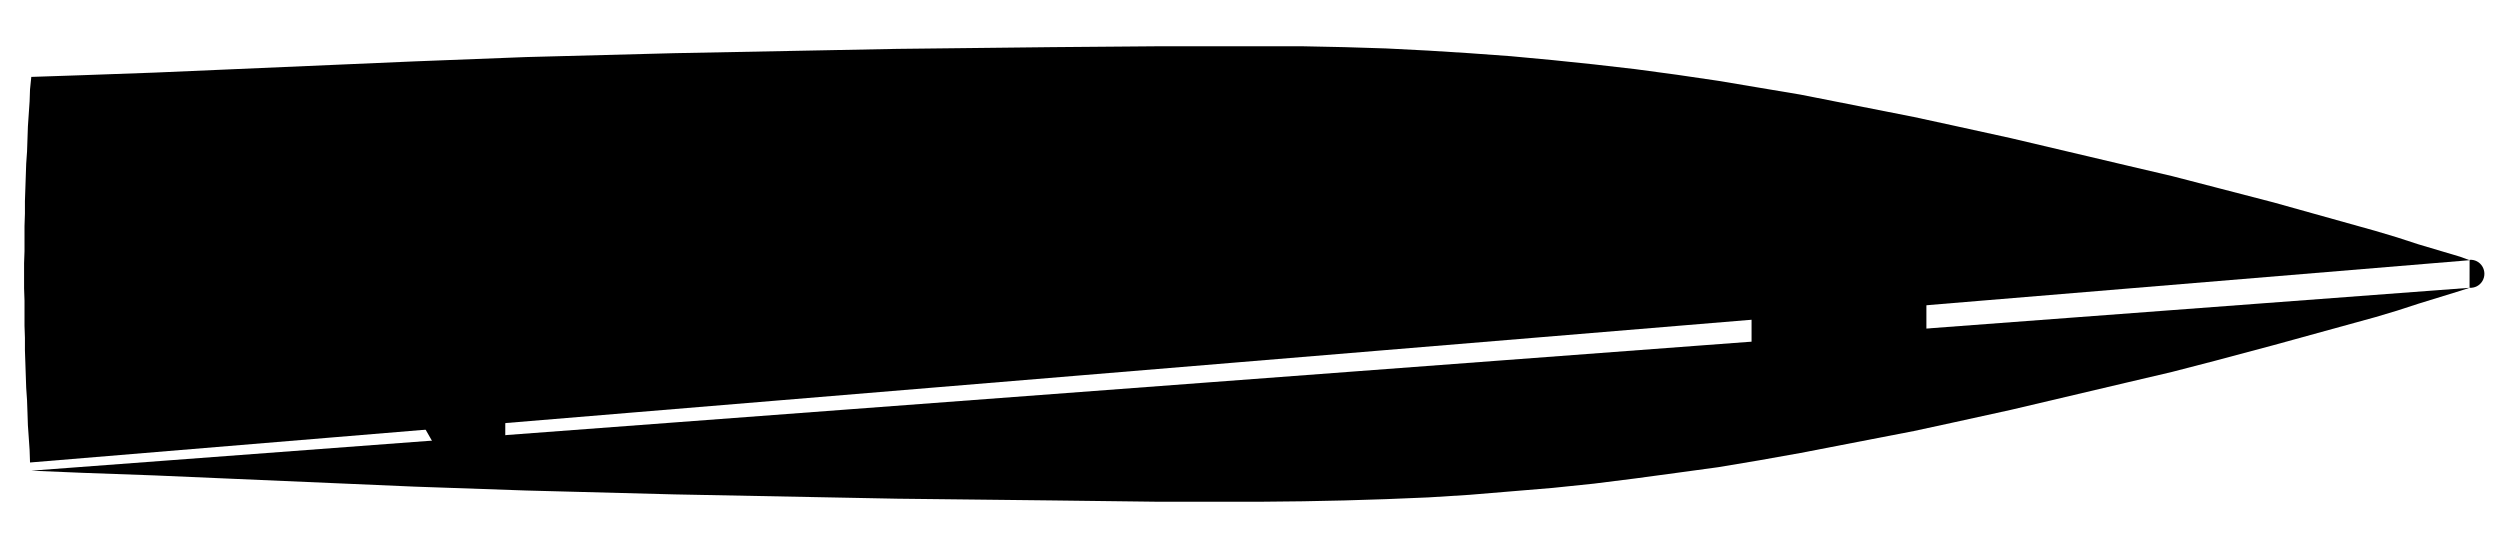 <svg version="1.1" id="TankObjects" xmlns="http://www.w3.org/2000/svg" xmlns:xlink="http://www.w3.org/1999/xlink" x="0px"
	 y="0px" viewBox="0 0 895 193.565" style="enable-background:new 0 0 895 193.565;" xml:space="preserve">
<line id="LD22_x5F_03" class="classTank0" x1="235.731" y1="123.57" x2="235.731" y2="72.617"/>
<line id="LD03_x5F_04" class="classTank0" x1="258.686" y1="123.57" x2="258.686" y2="72.617"/>
<polyline id="Tanque04" class="classTank0" points="259.125,123.57 266.874,123.57 266.874,72.617 259.125,72.617 "/>
<polyline id="Tanque08" class="classTank0" points="298.319,98.093 298.319,73.39 298.623,73.39 298.926,73.39 299.383,73.235 
	299.838,73.235 301.055,73.08 301.66,72.926 302.117,72.926 302.421,72.771 302.726,72.771 302.877,72.771 303.181,72.771 
	303.485,72.771 303.94,72.771 304.396,72.771 304.851,72.771 305.307,72.617 305.612,72.617 305.915,72.617 306.068,72.617 
	313.966,72.617 "/>
<line id="LD10_x5F_05" class="classTank0" x1="321.714" y1="98.093" x2="313.865" y2="98.093"/>
<polyline id="Tanque05" class="classTank0" points="313.863,123.57 329.613,123.57 329.613,98.093 321.714,98.093 "/>
<polyline id="LD09_x5F_05" class="classTank0" points="313.966,102.475 313.966,123.571 313.966,98.094 "/>
<line id="LD08_x5F_10" class="classTank0" x1="313.966" y1="72.617" x2="313.966" y2="98.095"/>
<g id="Tanque03">
	<line class="classTank0" x1="259.125" y1="123.57" x2="235.731" y2="123.57"/>
	<line class="classTank0" x1="235.731" y1="72.617" x2="259.125" y2="72.617"/>
</g>
<polyline id="Tanque18" class="classTank0" points="689.65,98.093 689.65,128.201 658.353,133.76 627.06,139.01 627.06,98.093 "/>
<g id="Tanque17">
	<polyline class="classTank0" points="627.06,98.093 627.06,57.177 627.06,98.093 	"/>
	<polyline class="classTank0" points="627.06,57.177 658.353,62.427 689.65,67.985 658.353,62.427 627.06,57.177 658.353,62.427 
		689.65,67.985 689.65,98.093 	"/>
</g>
<g id="Tanque07">
	<line class="classTank0" x1="298.319" y1="155.841" x2="298.319" y2="177.148"/>
	<polyline class="classTank0" points="345.26,177.148 345.26,155.841 298.319,155.841 	"/>
	<line class="classTank0" x1="345.26" y1="177.148" x2="298.319" y2="177.148"/>
</g>
<g id="Tanque06">
	<line class="classTank0" x1="298.319" y1="19.039" x2="345.26" y2="18.267"/>
	<polyline class="classTank0" points="298.319,19.039 298.319,40.193 345.26,40.193 345.26,18.267 	"/>
</g>
<g id="Tanque01">
	<line class="classTank0" x1="157.344" y1="36.641" x2="157.344" y2="21.51"/>
	<line class="classTank0" x1="180.89" y1="36.641" x2="157.345" y2="36.641"/>
	<line class="classTank0" x1="180.89" y1="61.192" x2="180.89" y2="36.641"/>
	<line class="classTank0" x1="141.697" y1="61.192" x2="180.89" y2="61.192"/>
</g>
<g id="Tanque19">
	<polyline class="classTank0" points="94.755,61.192 126.051,61.192 141.697,61.192 	"/>
	<line class="classTank0" x1="94.755" y1="39.883" x2="94.755" y2="61.192"/>
	<line class="classTank0" x1="110.402" y1="39.883" x2="94.755" y2="39.883"/>
	<line class="classTank0" x1="110.402" y1="23.672" x2="110.402" y2="39.883"/>
</g>
<line id="LD19_x5F_01" class="classTank0" x1="141.697" y1="61.192" x2="141.697" y2="22.128"/>
<polyline id="Tanque02" class="classTank0" points="141.985,135.612 180.89,135.612 180.89,160.164 164.187,160.164 164.187,174.523 "/>
<line id="LD20-02" class="classTank0" x1="141.697" y1="135.612" x2="141.697" y2="173.905"/>
<polyline id="Tanque22" class="classTank0" points="235.579,72.462 219.324,72.462 204.285,76.169 204.285,120.02 219.324,123.57 
	235.579,123.57 "/>
<g id="Tanque20">
	<polyline class="classTank0" points="141.697,135.612 94.755,135.612 136.229,135.612 141.697,135.612 	"/>
	<line class="classTank0" x1="94.755" y1="135.612" x2="94.755" y2="156.766"/>
	<line class="classTank0" x1="110.402" y1="156.766" x2="110.402" y2="172.515"/>
	<line class="classTank0" x1="110.402" y1="156.766" x2="94.755" y2="156.766"/>
</g>
<g id="Tanque15">
	<polyline class="classTank0" points="533.177,46.986 559.308,48.993 585.285,51.618 611.412,54.861 585.285,51.618 559.308,48.993 
		533.177,46.986 	"/>
	<line class="classTank0" x1="611.261" y1="54.861" x2="611.337" y2="98.094"/>
	<line class="classTank0" x1="533.177" y1="46.986" x2="533.177" y2="98.094"/>
</g>
<g id="Tanque12">
	<polyline class="classTank0" points="452.359,19.811 443.7,19.811 434.433,19.656 425.167,19.656 415.901,19.656 406.785,19.656 
		397.519,19.656 388.252,19.656 373.971,19.811 388.252,19.656 397.519,19.656 406.785,19.656 415.901,19.656 425.167,19.656 
		434.433,19.656 443.7,19.811 452.359,19.811 	"/>
	<polyline class="classTank0" points="452.359,51.927 452.359,19.812 452.359,51.927 	"/>
	<line class="classTank0" x1="374.275" y1="20.429" x2="374.115" y2="51.927"/>
</g>
<g id="Tanque16">
	<line class="classTank0" x1="533.177" y1="98.093" x2="533.177" y2="148.739"/>
	<polyline class="classTank0" points="611.413,141.326 585.285,144.414 559.308,147.04 533.177,149.046 559.308,147.04 585.285,144.414 
		611.413,141.326 	"/>
	<line class="classTank0" x1="611.337" y1="98.093" x2="611.413" y2="141.326"/>
</g>
<line id="LD15_x5F_16" class="classTank0" x1="533.177" y1="98.093" x2="611.261" y2="98.093"/>
<line id="LD17_x5F_18" class="classTank0" x1="627.06" y1="98.093" x2="689.65" y2="98.093"/>
<line id="LD13_x5F_14" class="classTank0" x1="373.971" y1="144.26" x2="454.79" y2="144.26"/>
<polyline id="Tanque10" class="classTank0" points="313.966,72.617 321.714,72.617 321.714,98.093 "/>
<g id="Tanque21">
	<polyline class="classTank0" points="486.235,79.72 523.302,79.72 486.235,79.72 	"/>
	<polyline class="classTank0" points="486.235,116.469 486.235,79.72 486.235,116.469 	"/>
	<line class="classTank0" x1="523.302" y1="116.469" x2="523.302" y2="79.72"/>
	<line class="classTank0" x1="486.235" y1="116.469" x2="523.302" y2="116.469"/>
</g>
<g id="Tanque14">
	<line class="classTank0" x1="454.79" y1="176.222" x2="373.971" y2="176.222"/>
	<polyline class="classTank0" points="454.79,144.26 454.79,176.222 454.79,144.26 	"/>
	<line class="classTank0" x1="373.971" y1="176.222" x2="373.971" y2="144.26"/>
</g>
<g id="Tanque13">
	<line class="classTank0" x1="470.437" y1="116.469" x2="373.972" y2="116.469"/>
	<line class="classTank0" x1="470.437" y1="116.469" x2="470.437" y2="144.26"/>
	<line class="classTank0" x1="373.971" y1="144.26" x2="373.971" y2="116.469"/>
	<line class="classTank0" x1="454.79" y1="144.26" x2="470.437" y2="144.26"/>
</g>
<line id="LD08_x5F_09" class="classTank0" x1="298.319" y1="98.093" x2="313.865" y2="98.093"/>
<polyline id="Tanque09" class="classTank0" points="298.319,98.093 298.319,122.797 298.623,122.797 298.926,122.797 299.383,122.952 
	299.838,122.952 301.055,123.107 301.66,123.261 302.117,123.261 302.421,123.415 302.726,123.415 302.877,123.415 303.181,123.415 
	303.485,123.415 303.94,123.415 304.396,123.415 304.851,123.415 305.307,123.569 305.612,123.569 305.915,123.569 306.068,123.569 
	313.966,123.569 "/>
<line id="LD11_x5F_12" class="classTank0" x1="452.359" y1="51.927" x2="374.115" y2="51.927"/>
<g id="Tanque11">
	<line class="classTank0" x1="374.115" y1="51.927" x2="373.971" y2="79.72"/>
	<g id="DieselOilCenterPort">
		<polyline class="classTank0" points="468.006,79.72 373.971,79.72 468.006,79.72 		"/>
		<polyline class="classTank0" points="468.006,79.72 468.006,51.927 468.006,79.72 		"/>
		<line class="classTank0" x1="452.359" y1="51.927" x2="468.006" y2="51.927"/>
	</g>
</g>
<g id="Contorno_2_">
	<g id="Contorno_1_">
		<path class="classTank0" d="M884.096,103.02c1.847,0.144,3.621-0.775,4.587-2.38c0.971-1.606,0.974-3.627,0.008-5.235
			c-0.965-1.609-2.731-2.532-4.578-2.393"/>
		<g id="Contorno">
			<polyline class="classTank0" points="11.203,168.502 29.585,169.273 55.41,170.201 148.38,174.213 188.333,175.603 241.352,176.993 
				321.257,178.536 376.555,179.154 414.078,179.618 451.601,179.618 466.487,179.462 481.374,179.154 496.263,178.691 
				511.301,178.073 526.037,177.148 540.926,175.912 555.812,174.675 570.7,173.133 585.435,171.282 600.323,169.273 
				615.056,167.264 629.793,164.796 644.529,162.171 685.242,154.295 698.763,151.362 719.879,146.73 761.806,136.849 
				777.605,133.142 793.102,129.128 813.911,123.57 850.373,113.534 858.119,111.22 865.714,108.75 880.755,104.115 
				884.096,103.033 			"/>
			<polyline class="classTank0" points="884.096,93.152 880.755,91.916 865.714,87.441 858.119,84.971 850.373,82.653 813.911,72.462 
				793.102,67.059 777.605,63.044 761.806,59.339 719.879,49.457 698.763,44.825 685.242,41.891 644.529,33.862 629.793,31.39 
				615.056,28.921 600.323,26.758 585.435,24.752 570.7,23.054 555.812,21.51 540.926,20.121 526.037,19.039 511.301,18.113 
				496.263,17.342 481.374,16.878 466.487,16.569 451.601,16.569 414.077,16.569 376.555,16.878 321.258,17.496 241.352,19.039 
				188.333,20.429 148.38,21.973 55.409,25.988 29.586,26.914 11.204,27.53 10.749,32.009 10.597,36.332 10.291,40.809 
				9.988,45.288 9.835,49.765 9.683,54.243 9.38,58.567 9.227,63.044 9.077,67.522 8.924,71.999 8.924,76.477 8.774,80.954 
				8.774,85.278 8.774,89.91 8.621,94.233 8.621,98.711 8.621,103.19 8.774,107.667 8.774,112.145 8.774,116.622 8.924,120.945 
				8.924,125.422 9.077,129.901 9.227,134.379 9.38,138.855 9.683,143.333 9.835,147.655 9.988,152.289 10.291,156.611 
				10.597,161.091 10.749,165.569 			"/>
		</g>
	</g>
	<line class="classTank0" x1="10.749" y1="165.569" x2="11.203" y2="168.502"/>
</g>
</svg>
